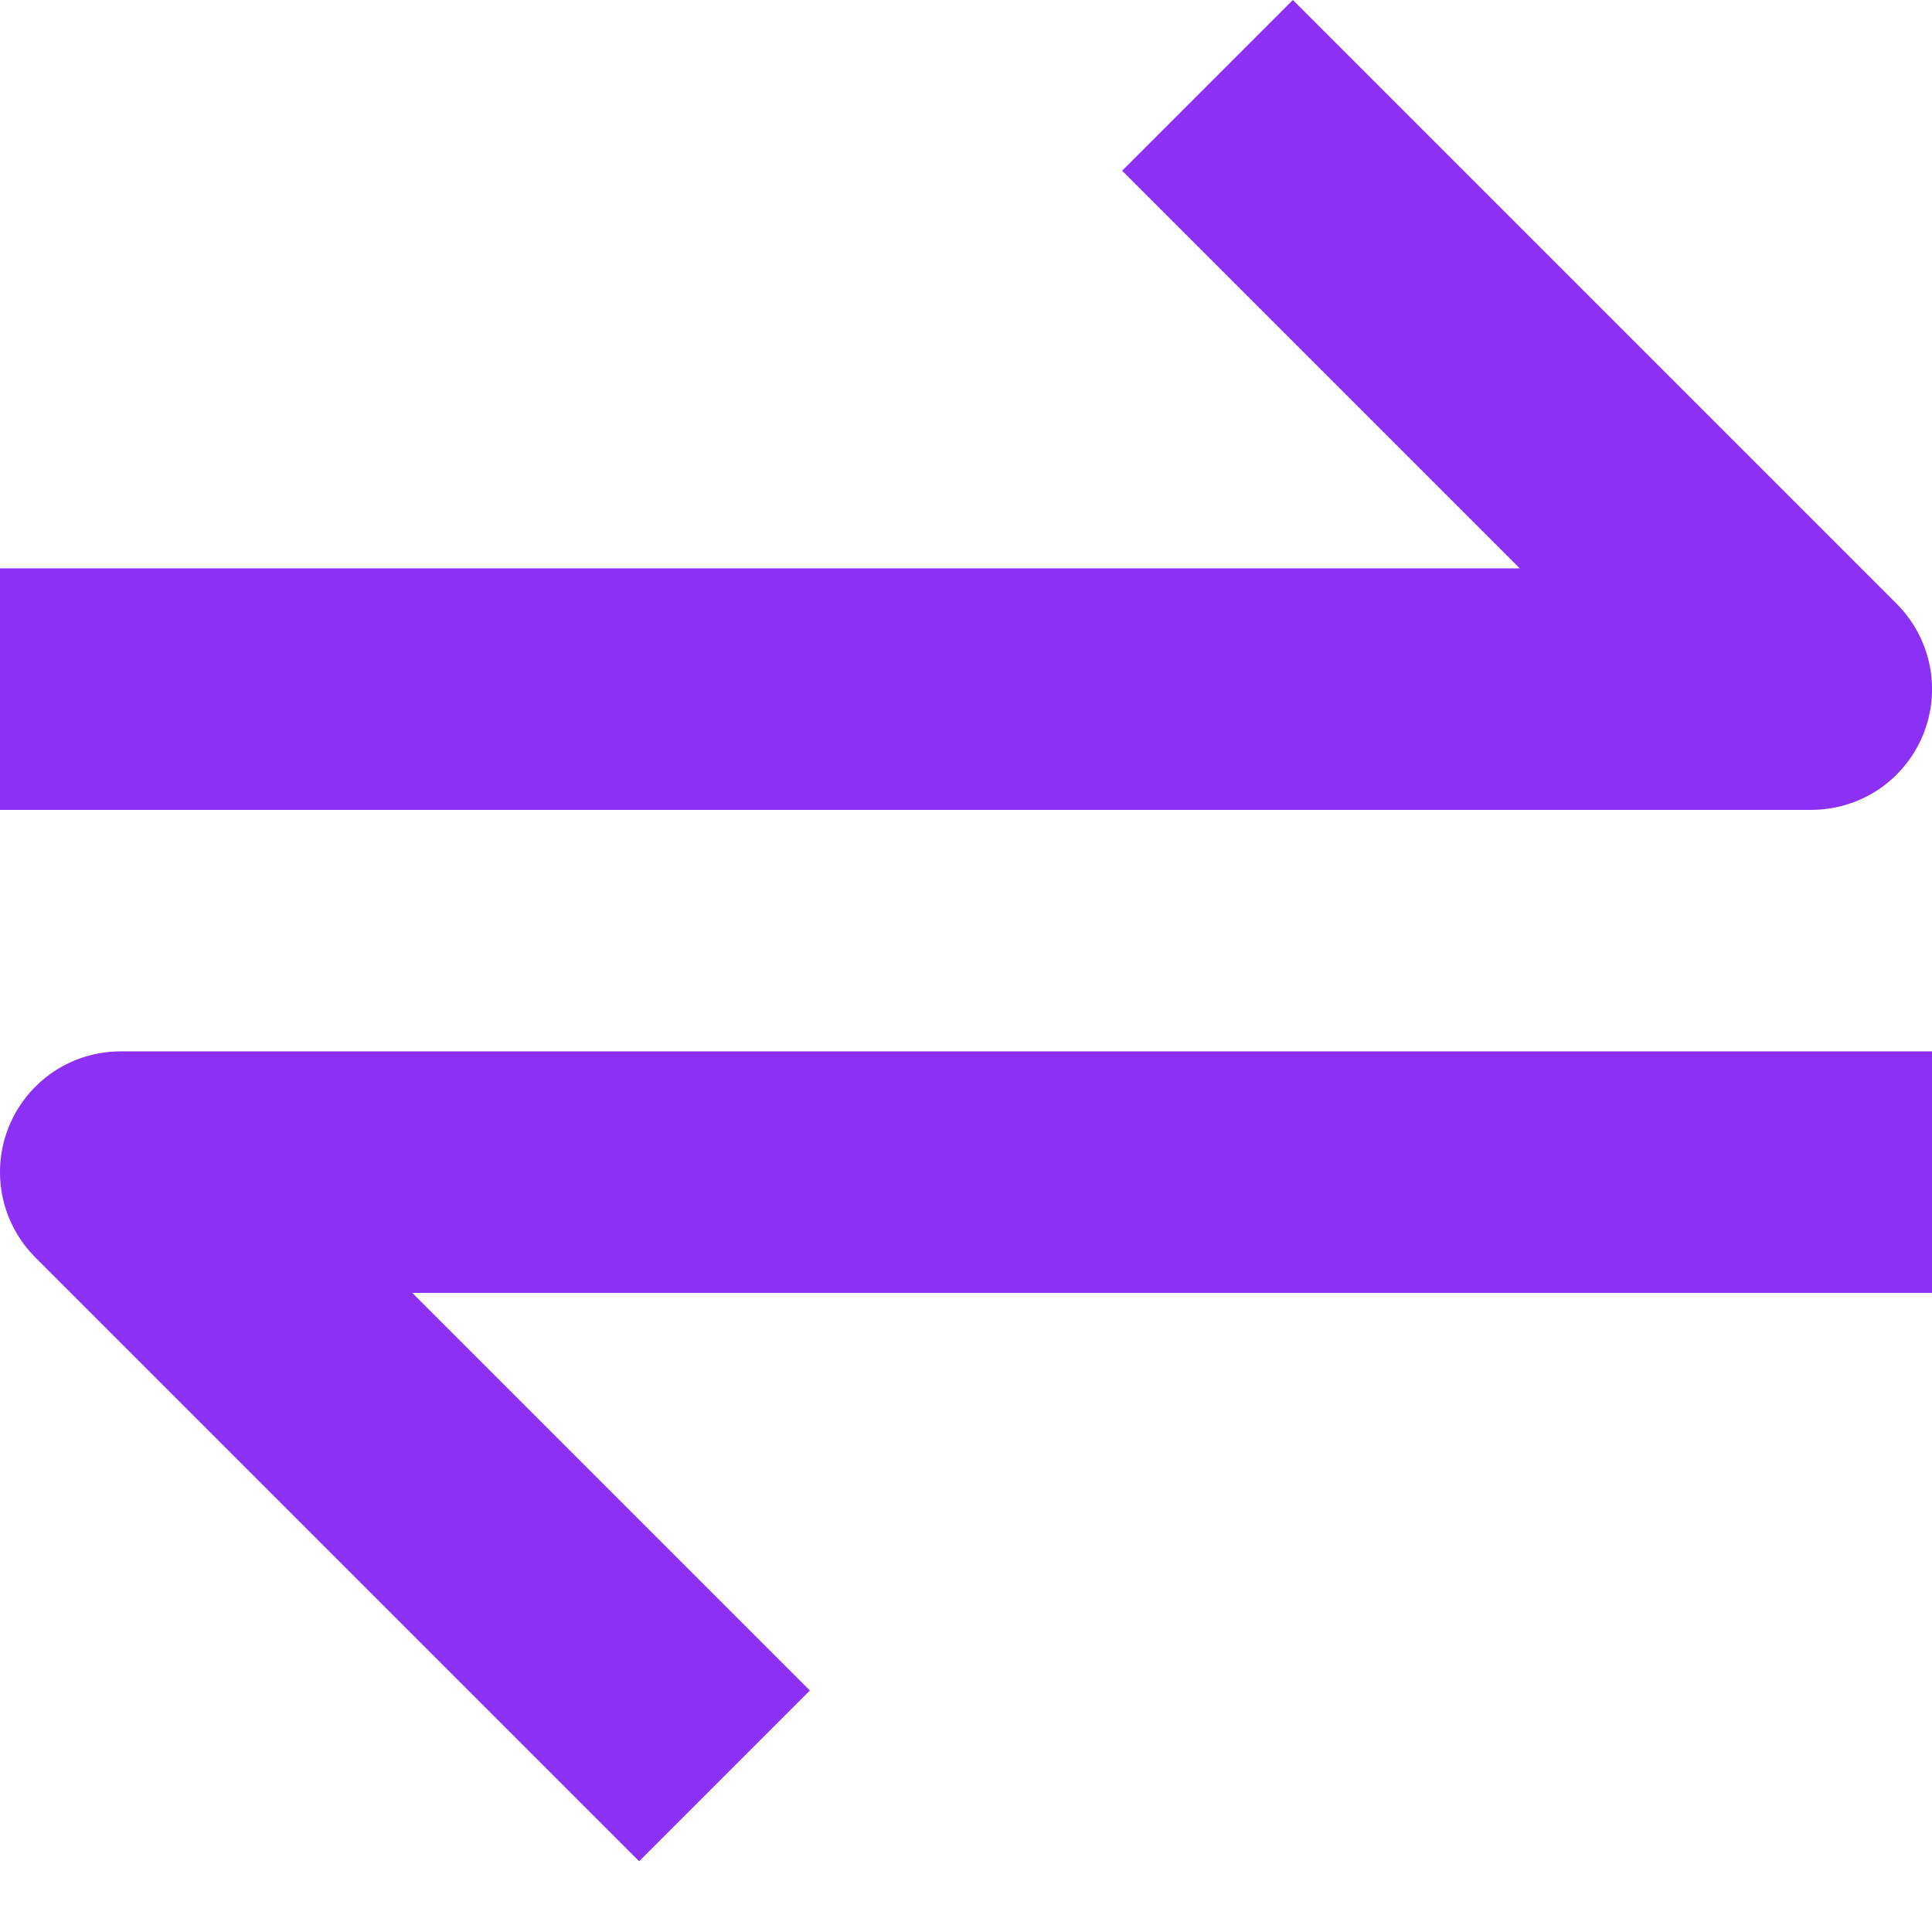 <svg width="16" height="16" viewBox="0 0 16 16" fill="none" xmlns="http://www.w3.org/2000/svg">
<path d="M15.924 6.09C16 5.907 16.02 5.706 15.981 5.512C15.942 5.318 15.847 5.14 15.707 5L10.707 0L9.293 1.414L12.586 4.707H0V6.707H15C15.198 6.707 15.391 6.648 15.556 6.539C15.72 6.429 15.848 6.273 15.924 6.09V6.09ZM0.076 9.324C0 9.507 -0.019 9.708 0.019 9.902C0.058 10.096 0.153 10.274 0.293 10.414L5.293 15.414L6.707 14L3.414 10.707H16V8.707H1C0.802 8.707 0.609 8.765 0.444 8.875C0.28 8.985 0.152 9.141 0.076 9.324V9.324Z" fill="#8C30F5"/>
</svg>
